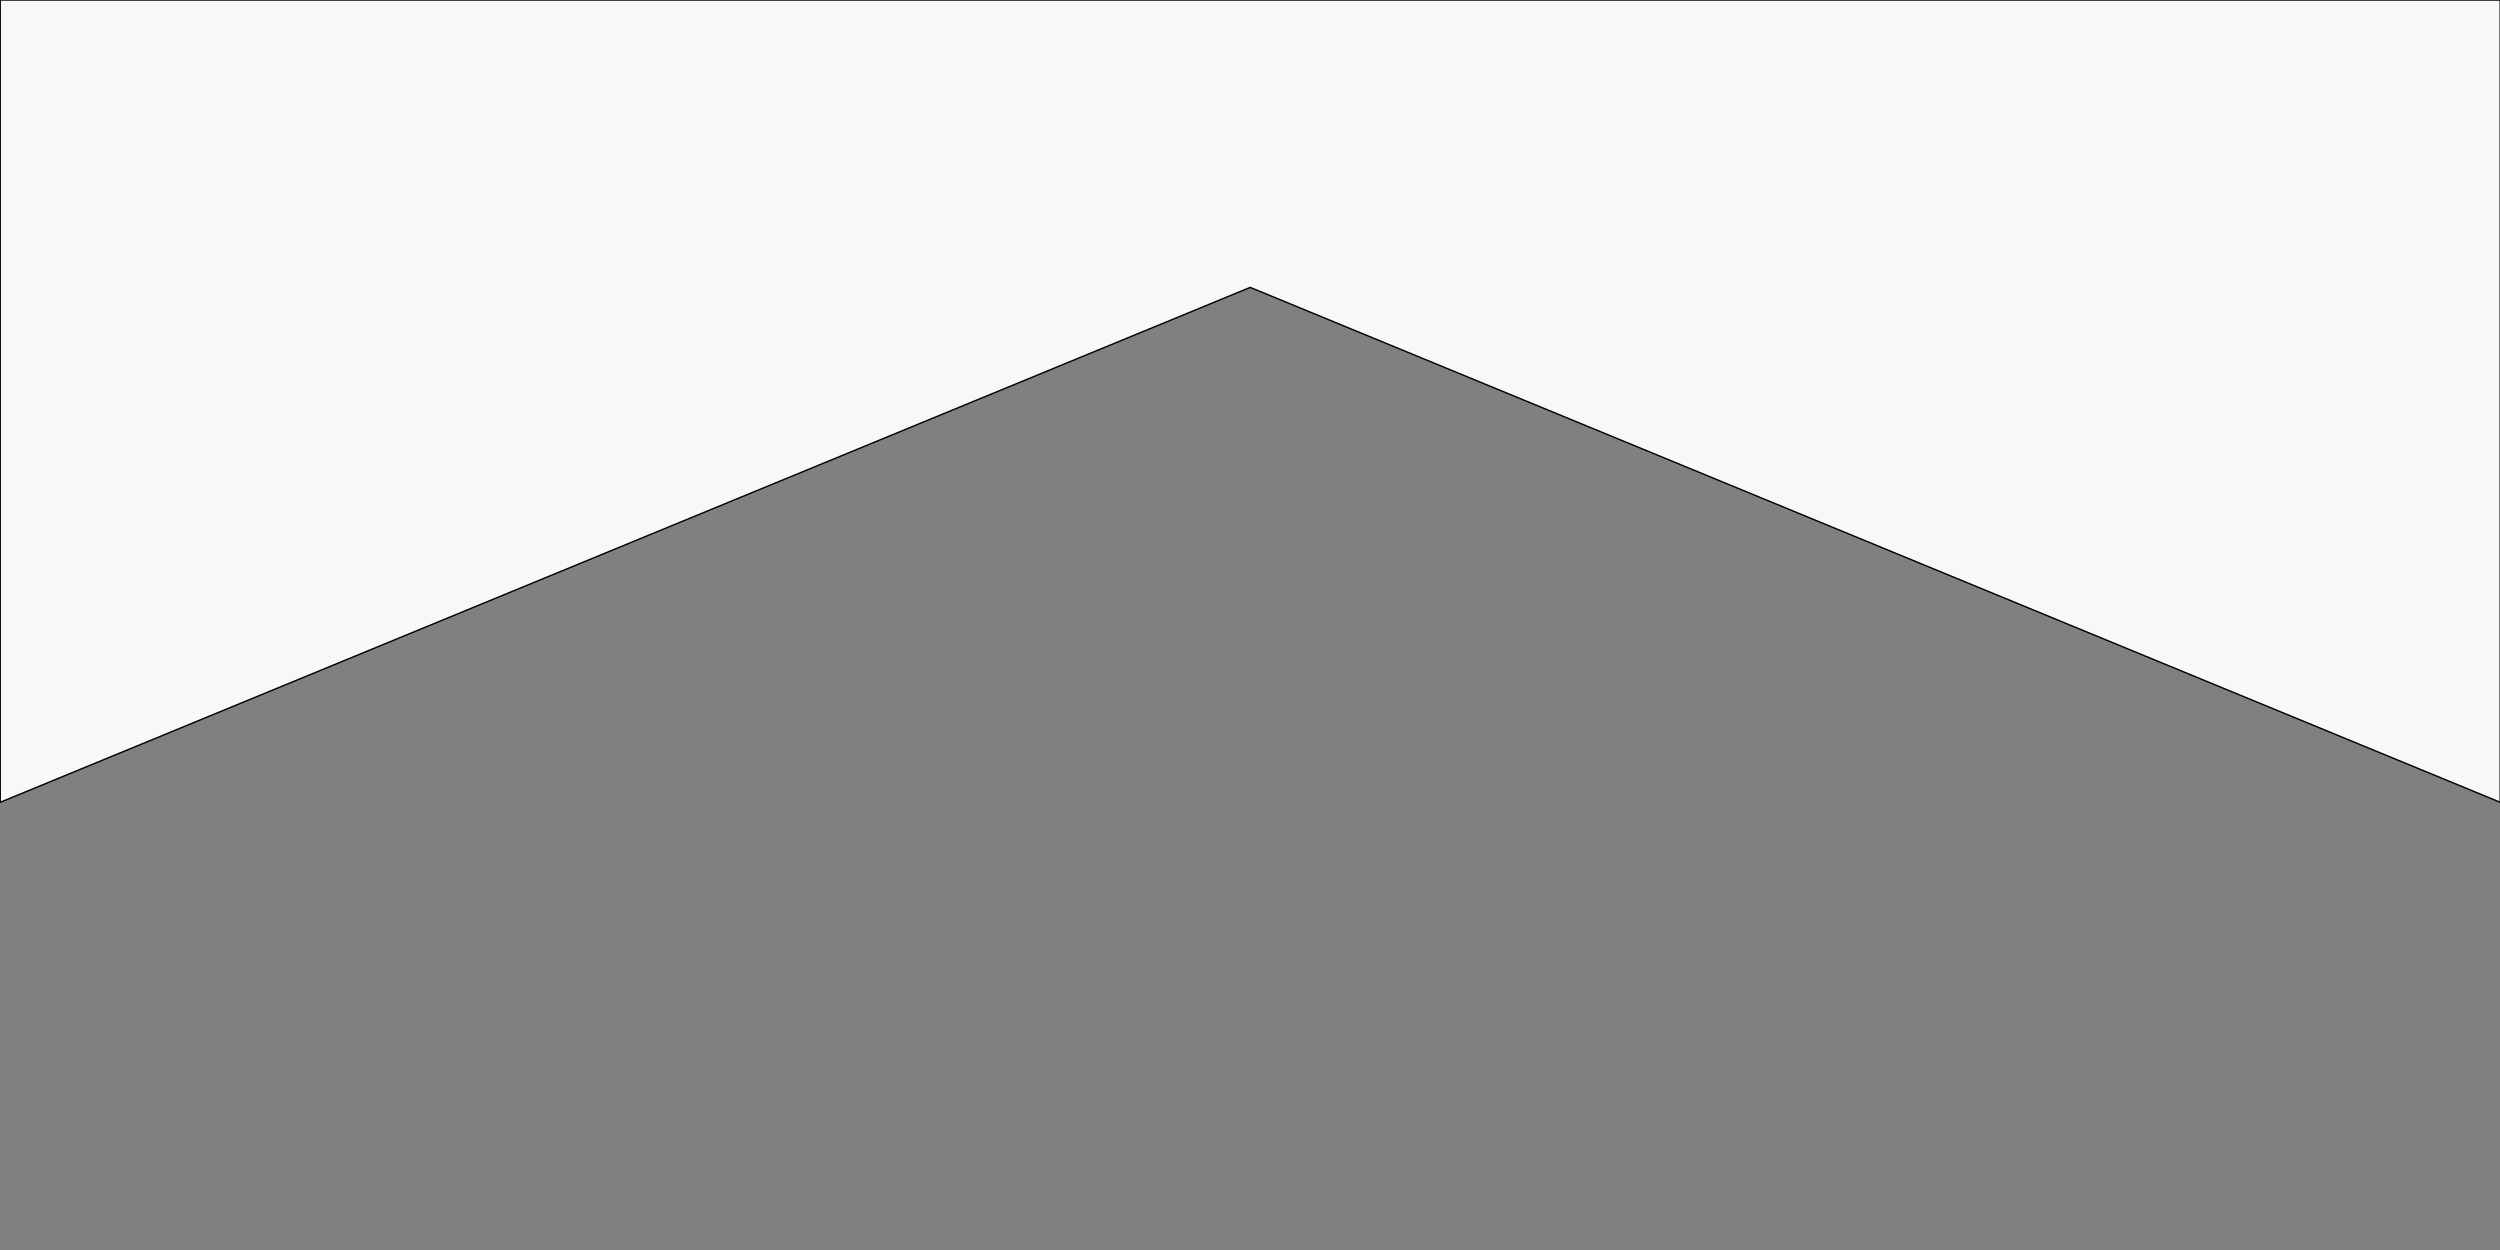 <?xml version="1.0" encoding="utf-8"?>
<!-- Generator: Adobe Illustrator 23.1.0, SVG Export Plug-In . SVG Version: 6.00 Build 0)  -->
<svg version="1.1" id="Layer_1" xmlns="http://www.w3.org/2000/svg" xmlns:xlink="http://www.w3.org/1999/xlink" x="0px" y="0px"
	 viewBox="0 0 2400 1200" style="enable-background:new 0 0 2400 1200;" xml:space="preserve">
<rect x="0" y="0" width="2400" height="1200" fill="#808080" stroke="none"/>
<style type="text/css">
	.st0{display:none;fill:#F7F8F9;stroke:#000000;stroke-width:1.371;stroke-miterlimit:10;}
	.st1{fill:#F7F8F9;stroke:#000000;stroke-width:1.371;stroke-miterlimit:10;}
</style>
<path class="st0" d="M0.2,0h2400v770.2c0,0-1038.3-616.8-1200.2-616.8S0.2,770.2,0.2,770.2V0L0.2,0z"/>
<path class="st1" d="M0.2,0h2400v770.2l-1200-494.3L0.2,770.2V0L0.2,0z"/>
</svg>
